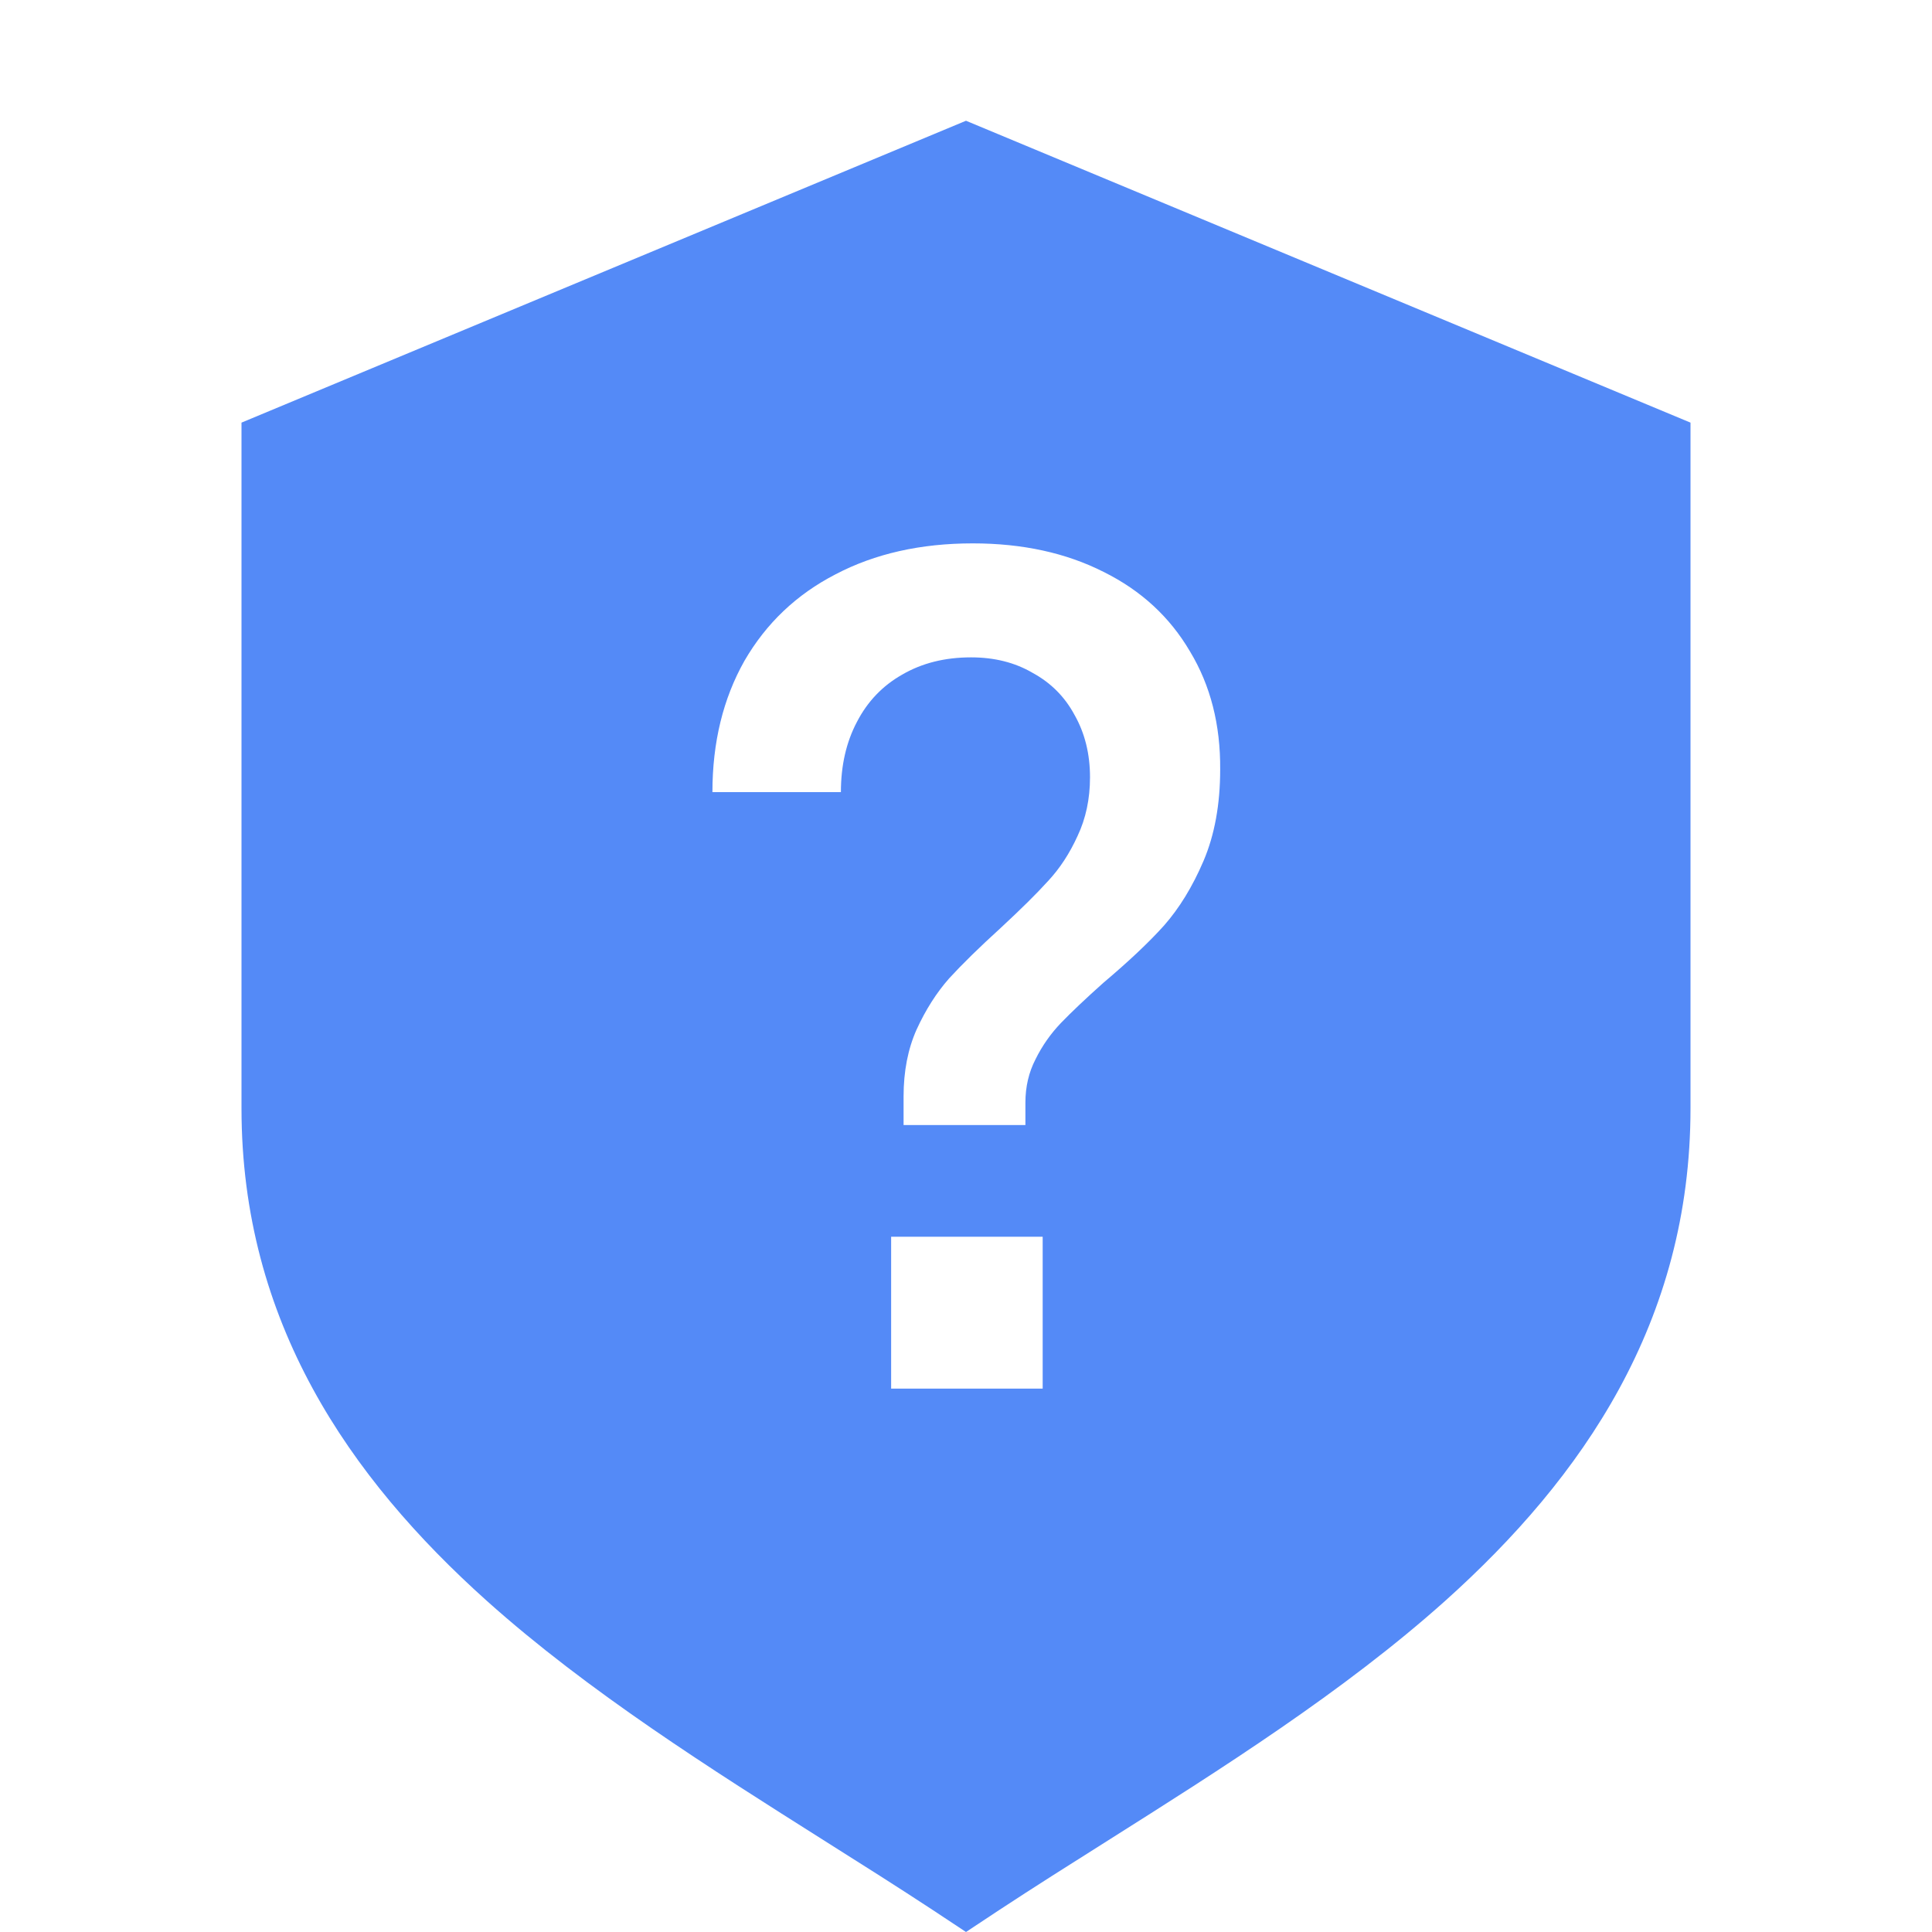<svg width="16" height="16" viewBox="0 0 16 16" fill="none" xmlns="http://www.w3.org/2000/svg">
<path fill-rule="evenodd" clip-rule="evenodd" d="M14 3.5L8 1L2 3.5V9.179C2 10.945 2.892 12.236 4.032 13.258C4.871 14.009 5.892 14.653 6.829 15.245C7.14 15.441 7.442 15.632 7.725 15.818L8 16L8.275 15.818C8.558 15.632 8.86 15.441 9.171 15.245C10.108 14.653 11.129 14.009 11.968 13.258C13.108 12.236 14 10.945 14 9.179L14 3.5ZM7.591 8.526C7.519 8.687 7.483 8.872 7.483 9.081V9.317H8.492V9.131C8.492 9 8.52 8.88 8.576 8.772C8.631 8.66 8.702 8.56 8.786 8.472C8.875 8.38 8.992 8.269 9.139 8.138C9.345 7.964 9.512 7.807 9.639 7.666C9.766 7.522 9.876 7.343 9.967 7.13C10.059 6.914 10.105 6.661 10.105 6.373C10.108 6.003 10.025 5.676 9.855 5.395C9.688 5.11 9.45 4.89 9.139 4.736C8.829 4.579 8.468 4.5 8.056 4.5C7.625 4.5 7.246 4.585 6.92 4.756C6.596 4.923 6.345 5.162 6.165 5.473C5.989 5.785 5.9 6.147 5.9 6.56H6.964C6.964 6.34 7.008 6.147 7.096 5.98C7.184 5.809 7.31 5.678 7.473 5.586C7.637 5.491 7.826 5.444 8.042 5.444C8.234 5.444 8.404 5.486 8.551 5.572C8.702 5.654 8.818 5.77 8.899 5.921C8.984 6.071 9.027 6.243 9.027 6.437C9.027 6.617 8.992 6.779 8.924 6.923C8.858 7.068 8.777 7.192 8.679 7.297C8.584 7.402 8.453 7.531 8.287 7.685C8.11 7.846 7.968 7.985 7.86 8.103C7.756 8.221 7.666 8.362 7.591 8.526ZM8.635 10.242H7.38V11.5H8.635V10.242Z" fill="#548AF7"/>
</svg>
